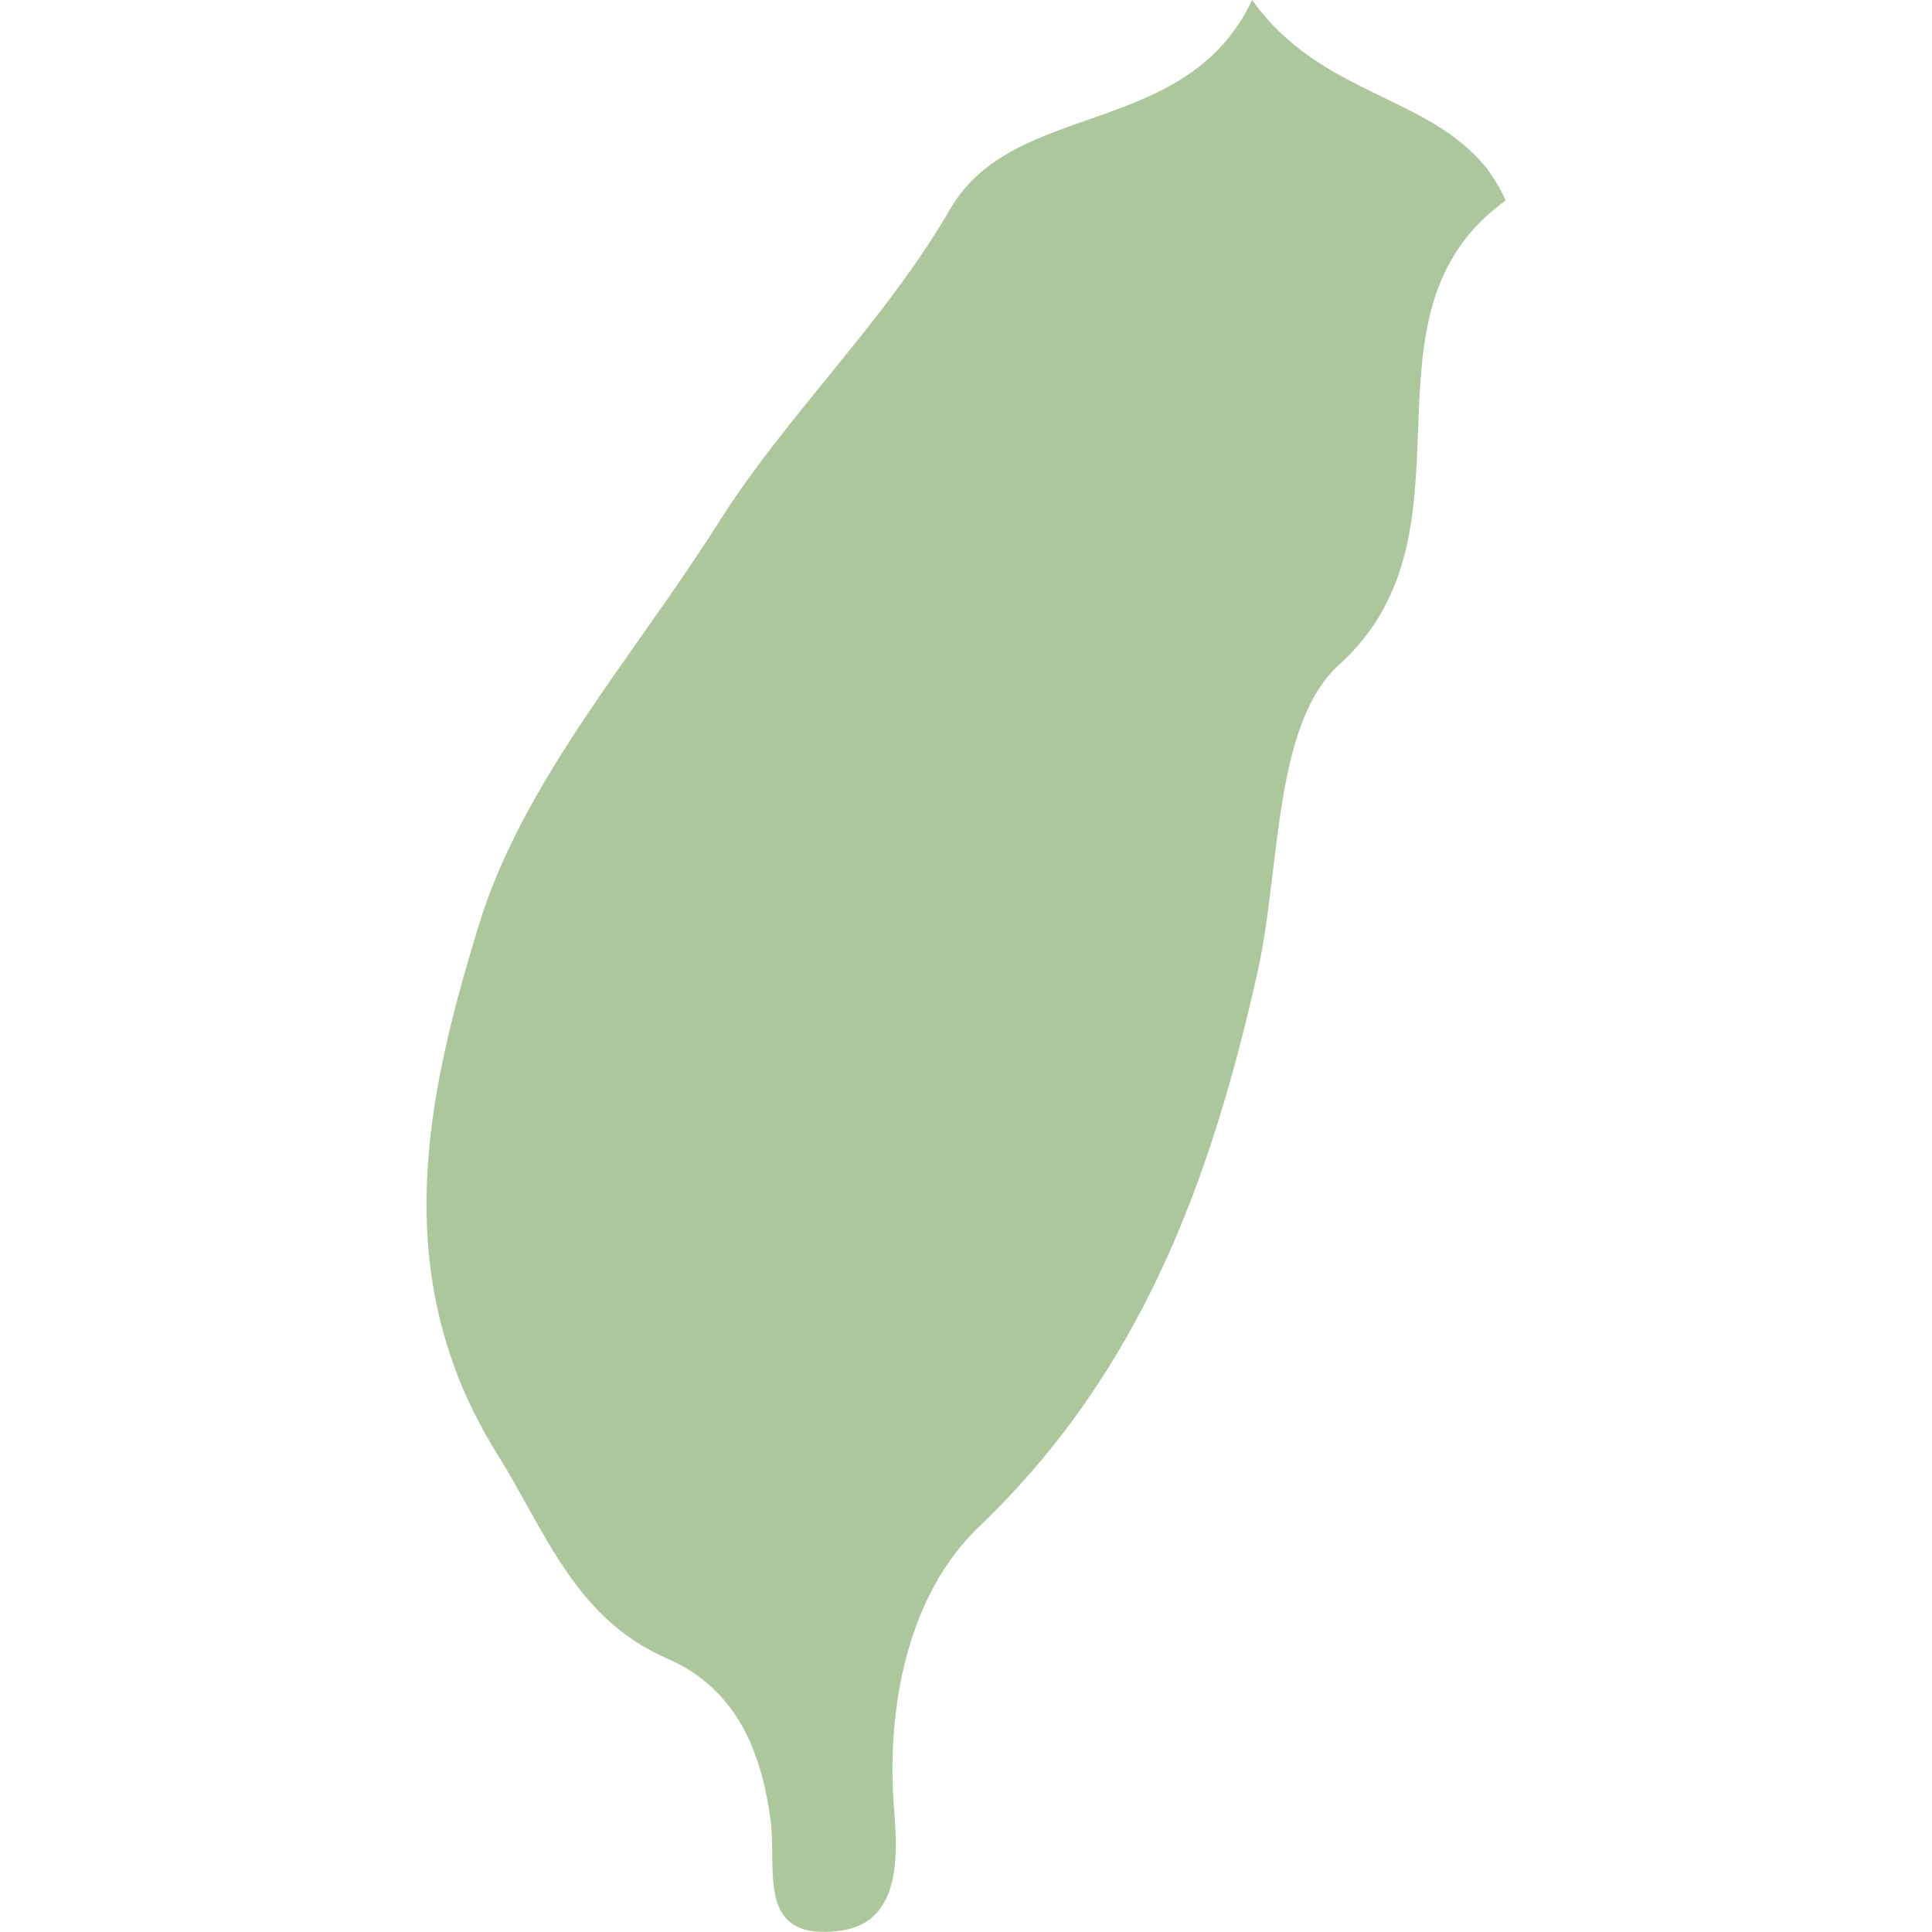 <svg xmlns="http://www.w3.org/2000/svg" xmlns:xlink="http://www.w3.org/1999/xlink" viewBox="0 0 22.18 22.18">
	<g>
		<path fill="rgba(52, 116, 10, 0.4)" d="M14.432,11.184c0.275-1.218,0.18-2.865,0.945-3.556c1.694-1.535,0.085-4.014,1.905-5.323
			c0.012-0.011-0.123-0.258-0.216-0.375C16.386,1.082,15.158,1.099,14.375,0c-0.757,1.601-2.726,1.131-3.464,2.396
			c-0.767,1.322-1.876,2.355-2.676,3.625c-0.961,1.519-2.236,2.95-2.742,4.612c-0.585,1.913-1.066,4.003,0.21,6.051
			c0.567,0.909,0.897,1.897,1.959,2.358c0.798,0.348,1.075,1.067,1.183,1.839c0.08,0.575-0.178,1.397,0.776,1.288
			c0.7-0.077,0.692-0.805,0.645-1.371c-0.101-1.233,0.173-2.51,0.98-3.277C13.1,15.745,13.896,13.56,14.432,11.184z" />
	</g>
</svg>
